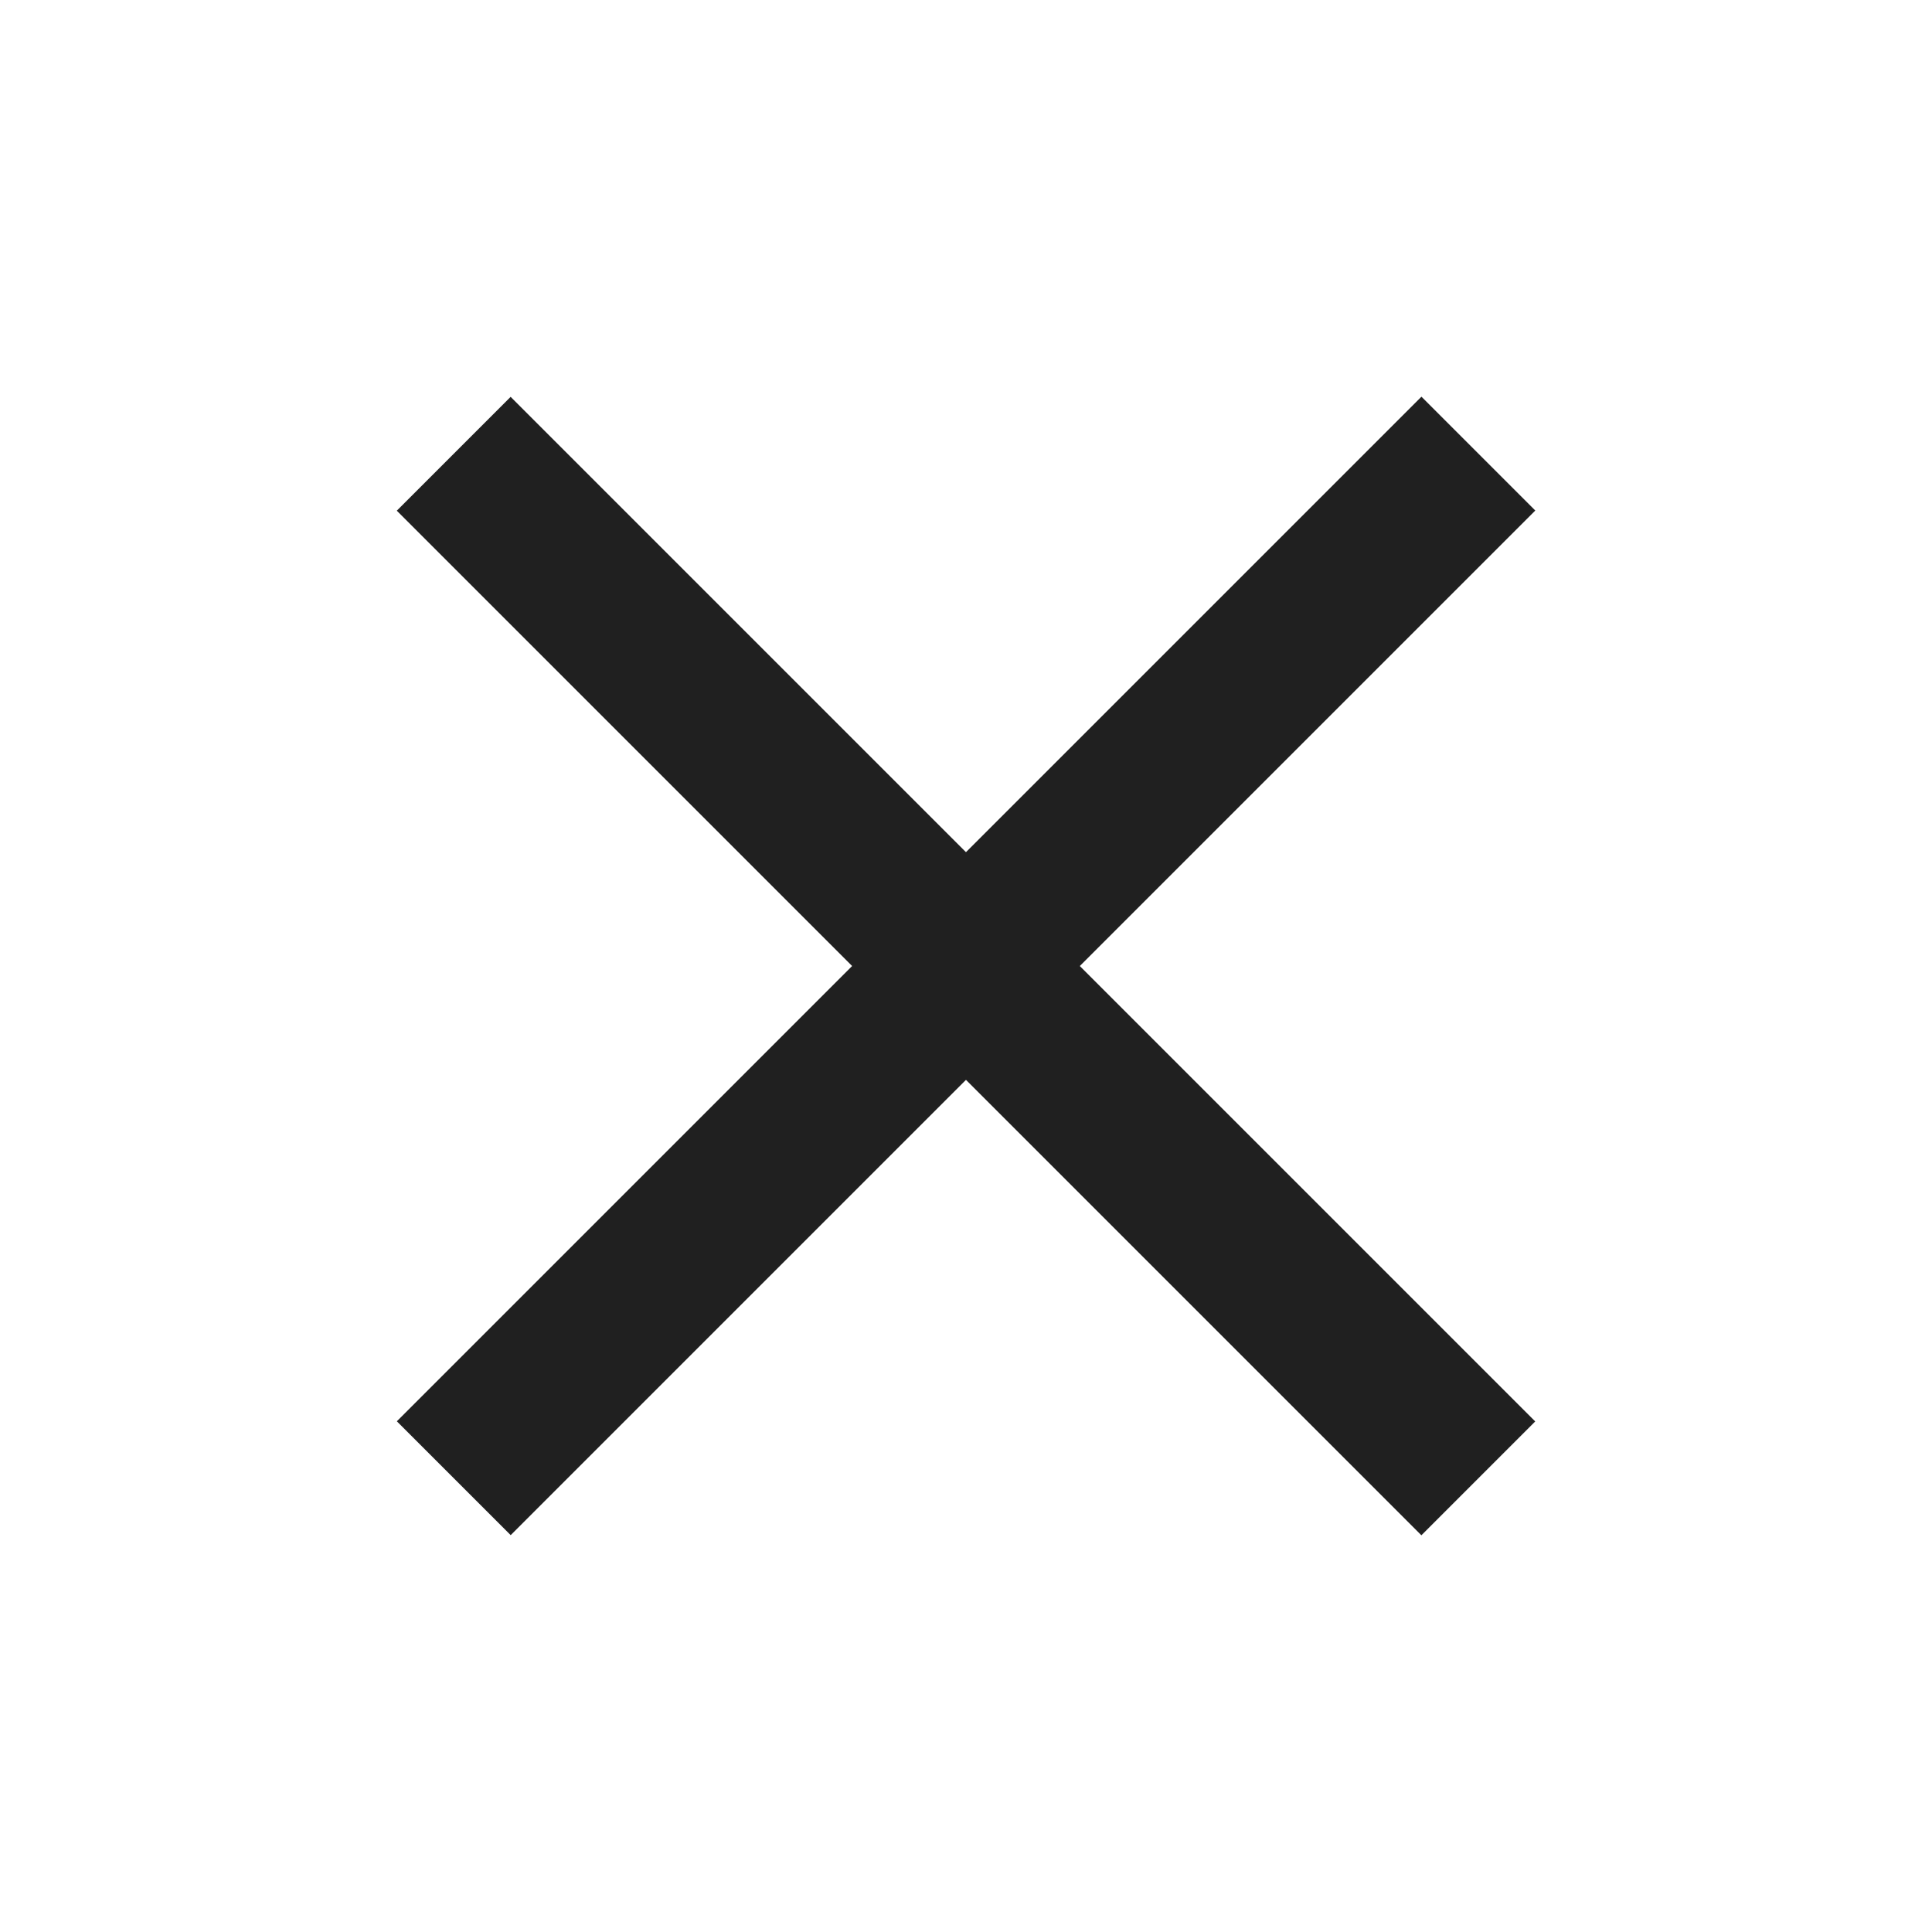 <svg width="24" height="24" viewBox="0 0 24 24" fill="none" xmlns="http://www.w3.org/2000/svg">
<rect x="4.929" y="6.344" width="2" height="18" transform="rotate(-45 4.929 6.344)" fill="#202020"/>
<rect x="6.344" y="19.07" width="2" height="18" transform="rotate(-135 6.344 19.07)" fill="#202020"/>
</svg>
